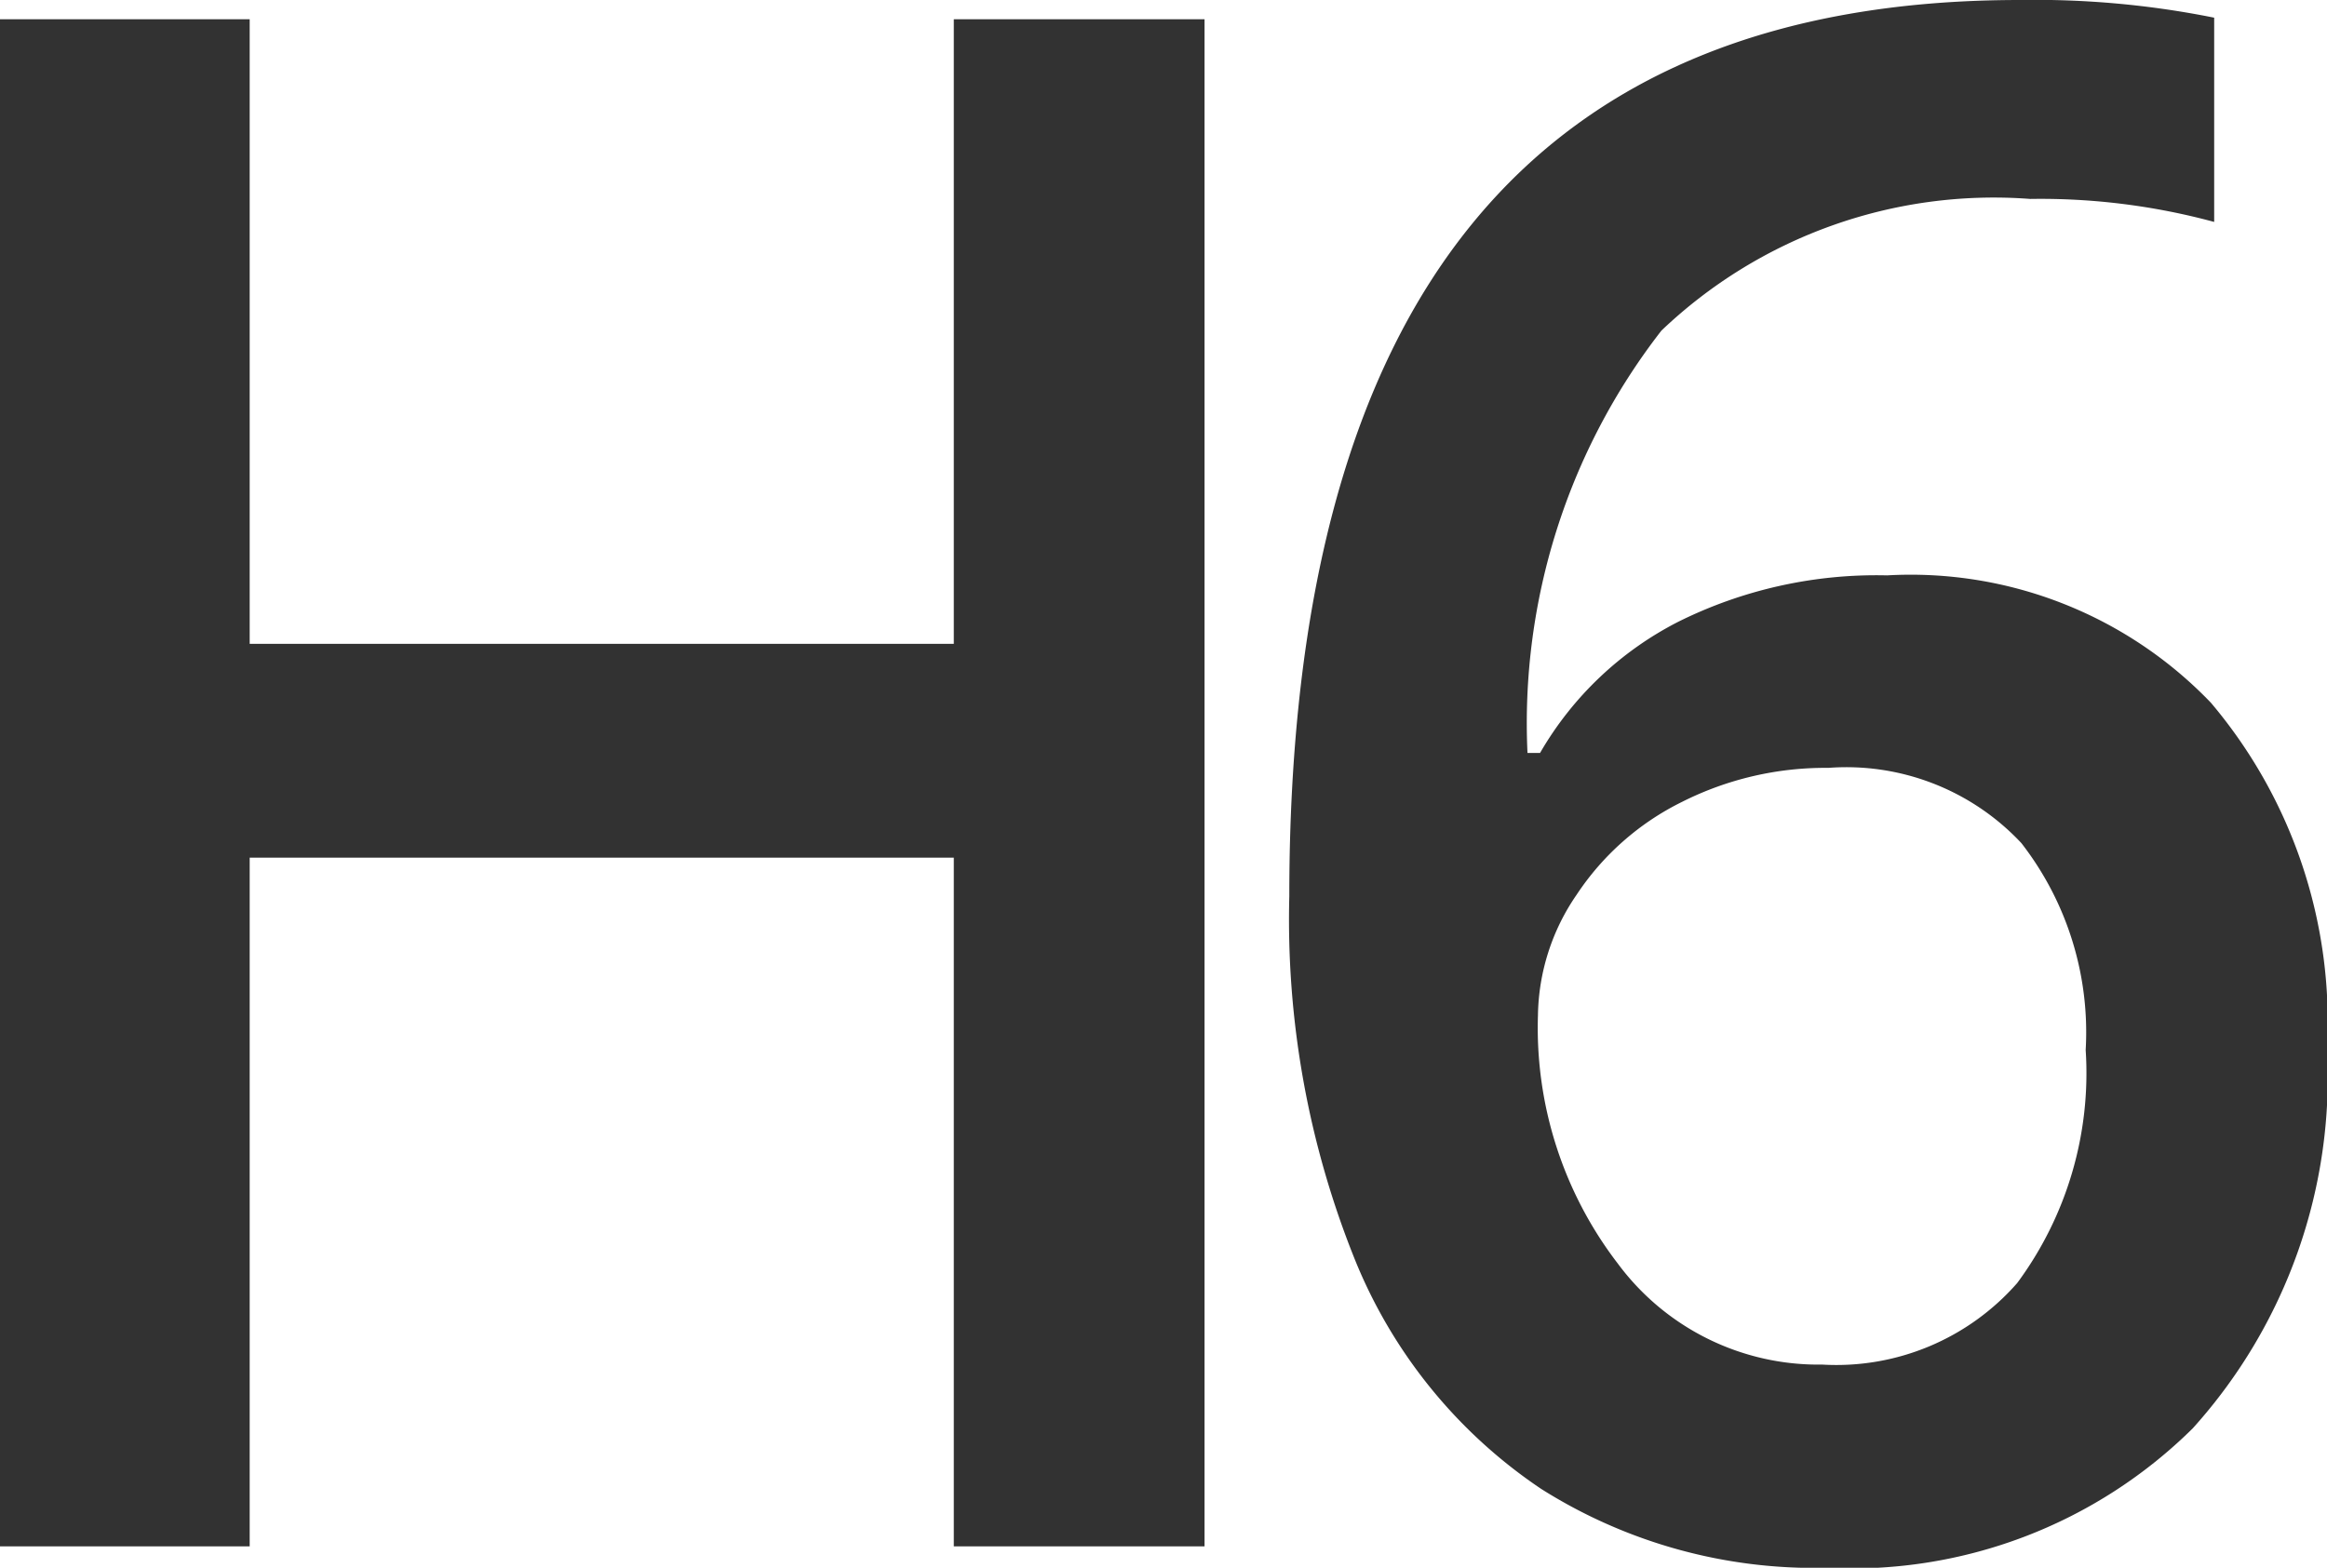 <svg xmlns="http://www.w3.org/2000/svg" viewBox="0 0 26.71 18"><path d="M13.826,17.754H10.948V9.847H2.866v7.907H0V.221H2.866V7.392H10.948V.221h2.878Z" fill="#323232"/><path d="M14.799,10.289Q14.799 0,23.184,0a10.435,10.435,0,0,1,2.231.203V2.548a7.624,7.624,0,0,0-2.111-.264,5.529,5.529,0,0,0-4.234,1.512A7.345,7.345,0,0,0,17.533,8.645h.144a3.861,3.861,0,0,1,1.584-1.505,5.105,5.105,0,0,1,2.399-.534,4.774,4.774,0,0,1,3.718,1.463,5.674,5.674,0,0,1,1.332,3.97,6.023,6.023,0,0,1-1.541,4.36A5.562,5.562,0,0,1,20.965,18a5.868,5.868,0,0,1-3.274-.905,5.779,5.779,0,0,1-2.141-2.638A10.46,10.46,0,0,1,14.799,10.289Zm6.117,5.378a2.76,2.76,0,0,0,2.238-.936,4.053,4.053,0,0,0,.786-2.676,3.541,3.541,0,0,0-.738-2.375,2.751,2.751,0,0,0-2.214-.864,3.654,3.654,0,0,0-1.68.39,3.085,3.085,0,0,0-1.212,1.068A2.499,2.499,0,0,0,17.653,11.659a4.444,4.444,0,0,0,.918,2.85A2.864,2.864,0,0,0,20.917,15.667Z" fill="#323232"/></svg>